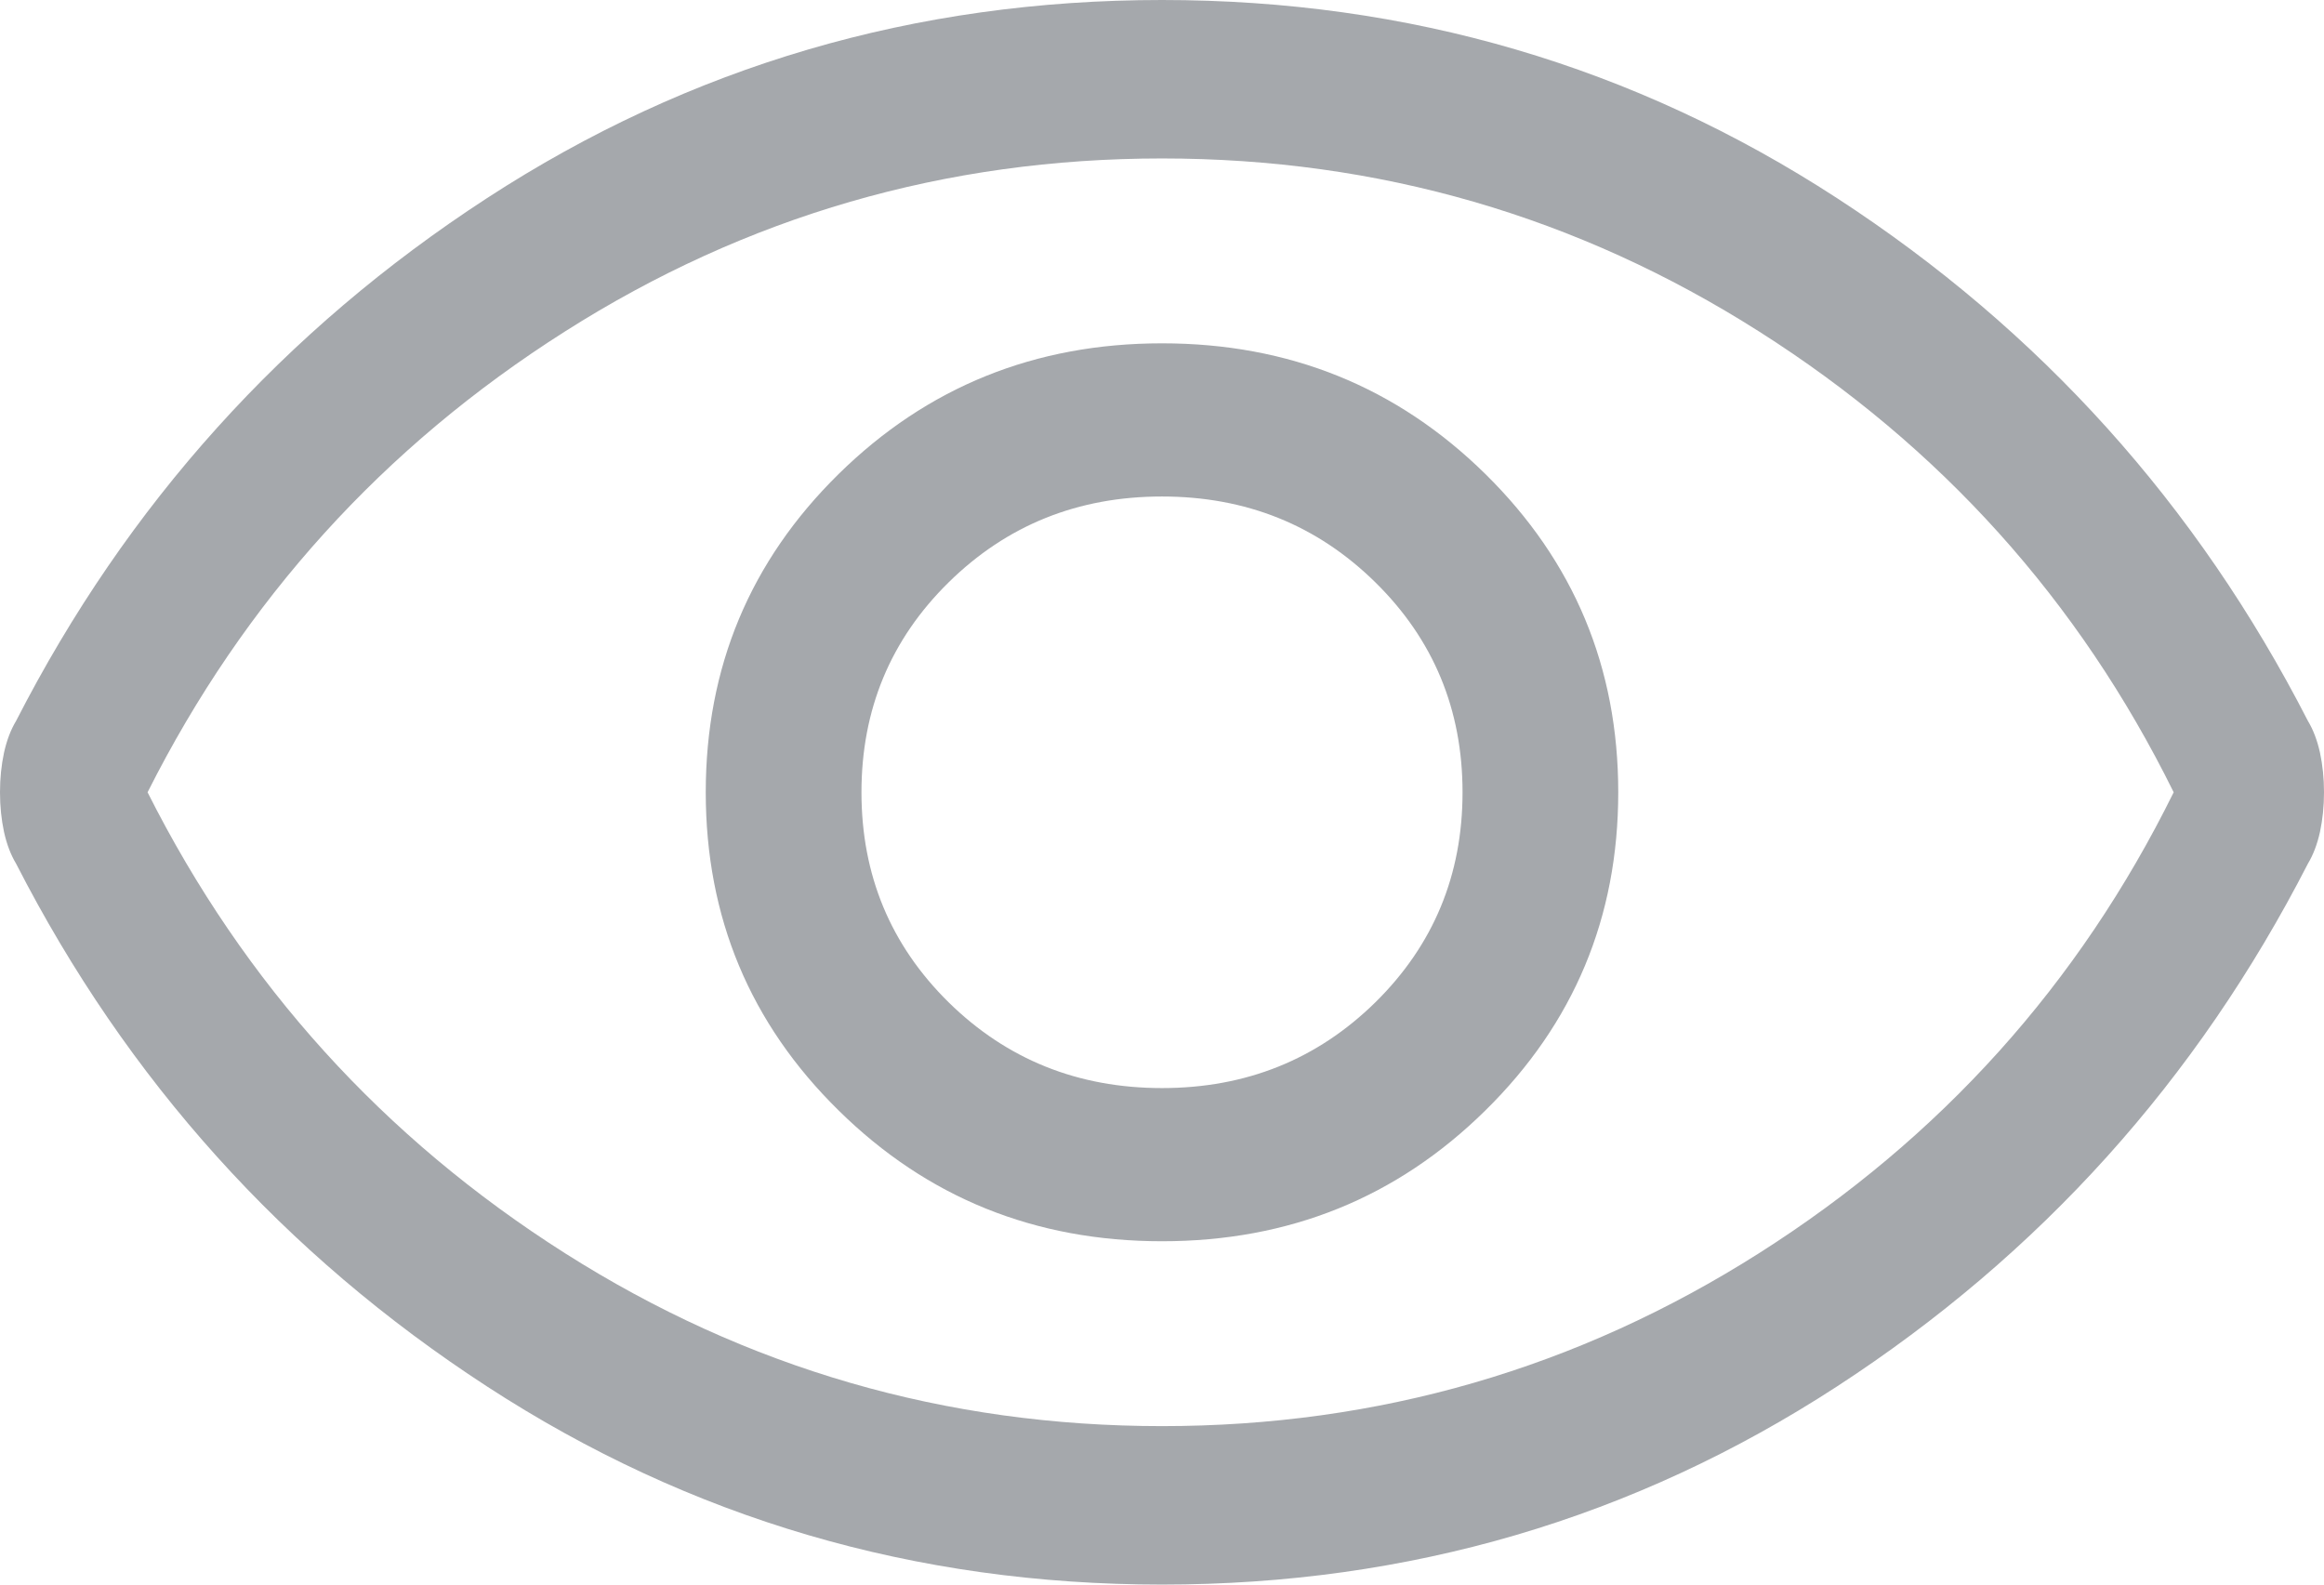 <svg width="22" height="15" viewBox="0 0 22 15" fill="none" xmlns="http://www.w3.org/2000/svg">
<path d="M11 11.75C12.203 11.75 13.223 11.338 14.061 10.512C14.899 9.688 15.319 8.683 15.319 7.5C15.319 6.317 14.899 5.312 14.061 4.487C13.223 3.663 12.203 3.25 11 3.25C9.798 3.25 8.777 3.663 7.939 4.487C7.1 5.312 6.681 6.317 6.681 7.5C6.681 8.683 7.1 9.688 7.939 10.512C8.777 11.338 9.798 11.75 11 11.75ZM11 10.3C10.204 10.3 9.531 10.029 8.98 9.488C8.43 8.946 8.155 8.283 8.155 7.5C8.155 6.717 8.43 6.054 8.98 5.513C9.531 4.971 10.204 4.7 11 4.7C11.796 4.7 12.469 4.971 13.02 5.513C13.57 6.054 13.845 6.717 13.845 7.5C13.845 8.283 13.57 8.946 13.02 9.488C12.469 10.029 11.796 10.3 11 10.3ZM11 15C8.663 15 6.533 14.375 4.611 13.125C2.689 11.875 1.202 10.225 0.152 8.175C0.102 8.092 0.064 7.992 0.038 7.875C0.013 7.758 0 7.633 0 7.5C0 7.367 0.013 7.242 0.038 7.125C0.064 7.008 0.102 6.908 0.152 6.825C1.202 4.775 2.689 3.125 4.611 1.875C6.533 0.625 8.663 0 11 0C13.337 0 15.467 0.625 17.389 1.875C19.311 3.125 20.797 4.775 21.848 6.825C21.898 6.908 21.936 7.008 21.962 7.125C21.987 7.242 22 7.367 22 7.5C22 7.633 21.987 7.758 21.962 7.875C21.936 7.992 21.898 8.092 21.848 8.175C20.797 10.225 19.311 11.875 17.389 13.125C15.467 14.375 13.337 15 11 15ZM11 13.5C13.049 13.5 14.933 12.954 16.652 11.863C18.371 10.771 19.68 9.317 20.577 7.5C19.68 5.683 18.371 4.229 16.652 3.138C14.933 2.046 13.049 1.5 11 1.5C8.951 1.5 7.067 2.046 5.348 3.138C3.629 4.229 2.312 5.683 1.397 7.5C2.312 9.317 3.629 10.771 5.348 11.863C7.067 12.954 8.951 13.5 11 13.5Z" fill="#A5A8AC"/>
</svg>